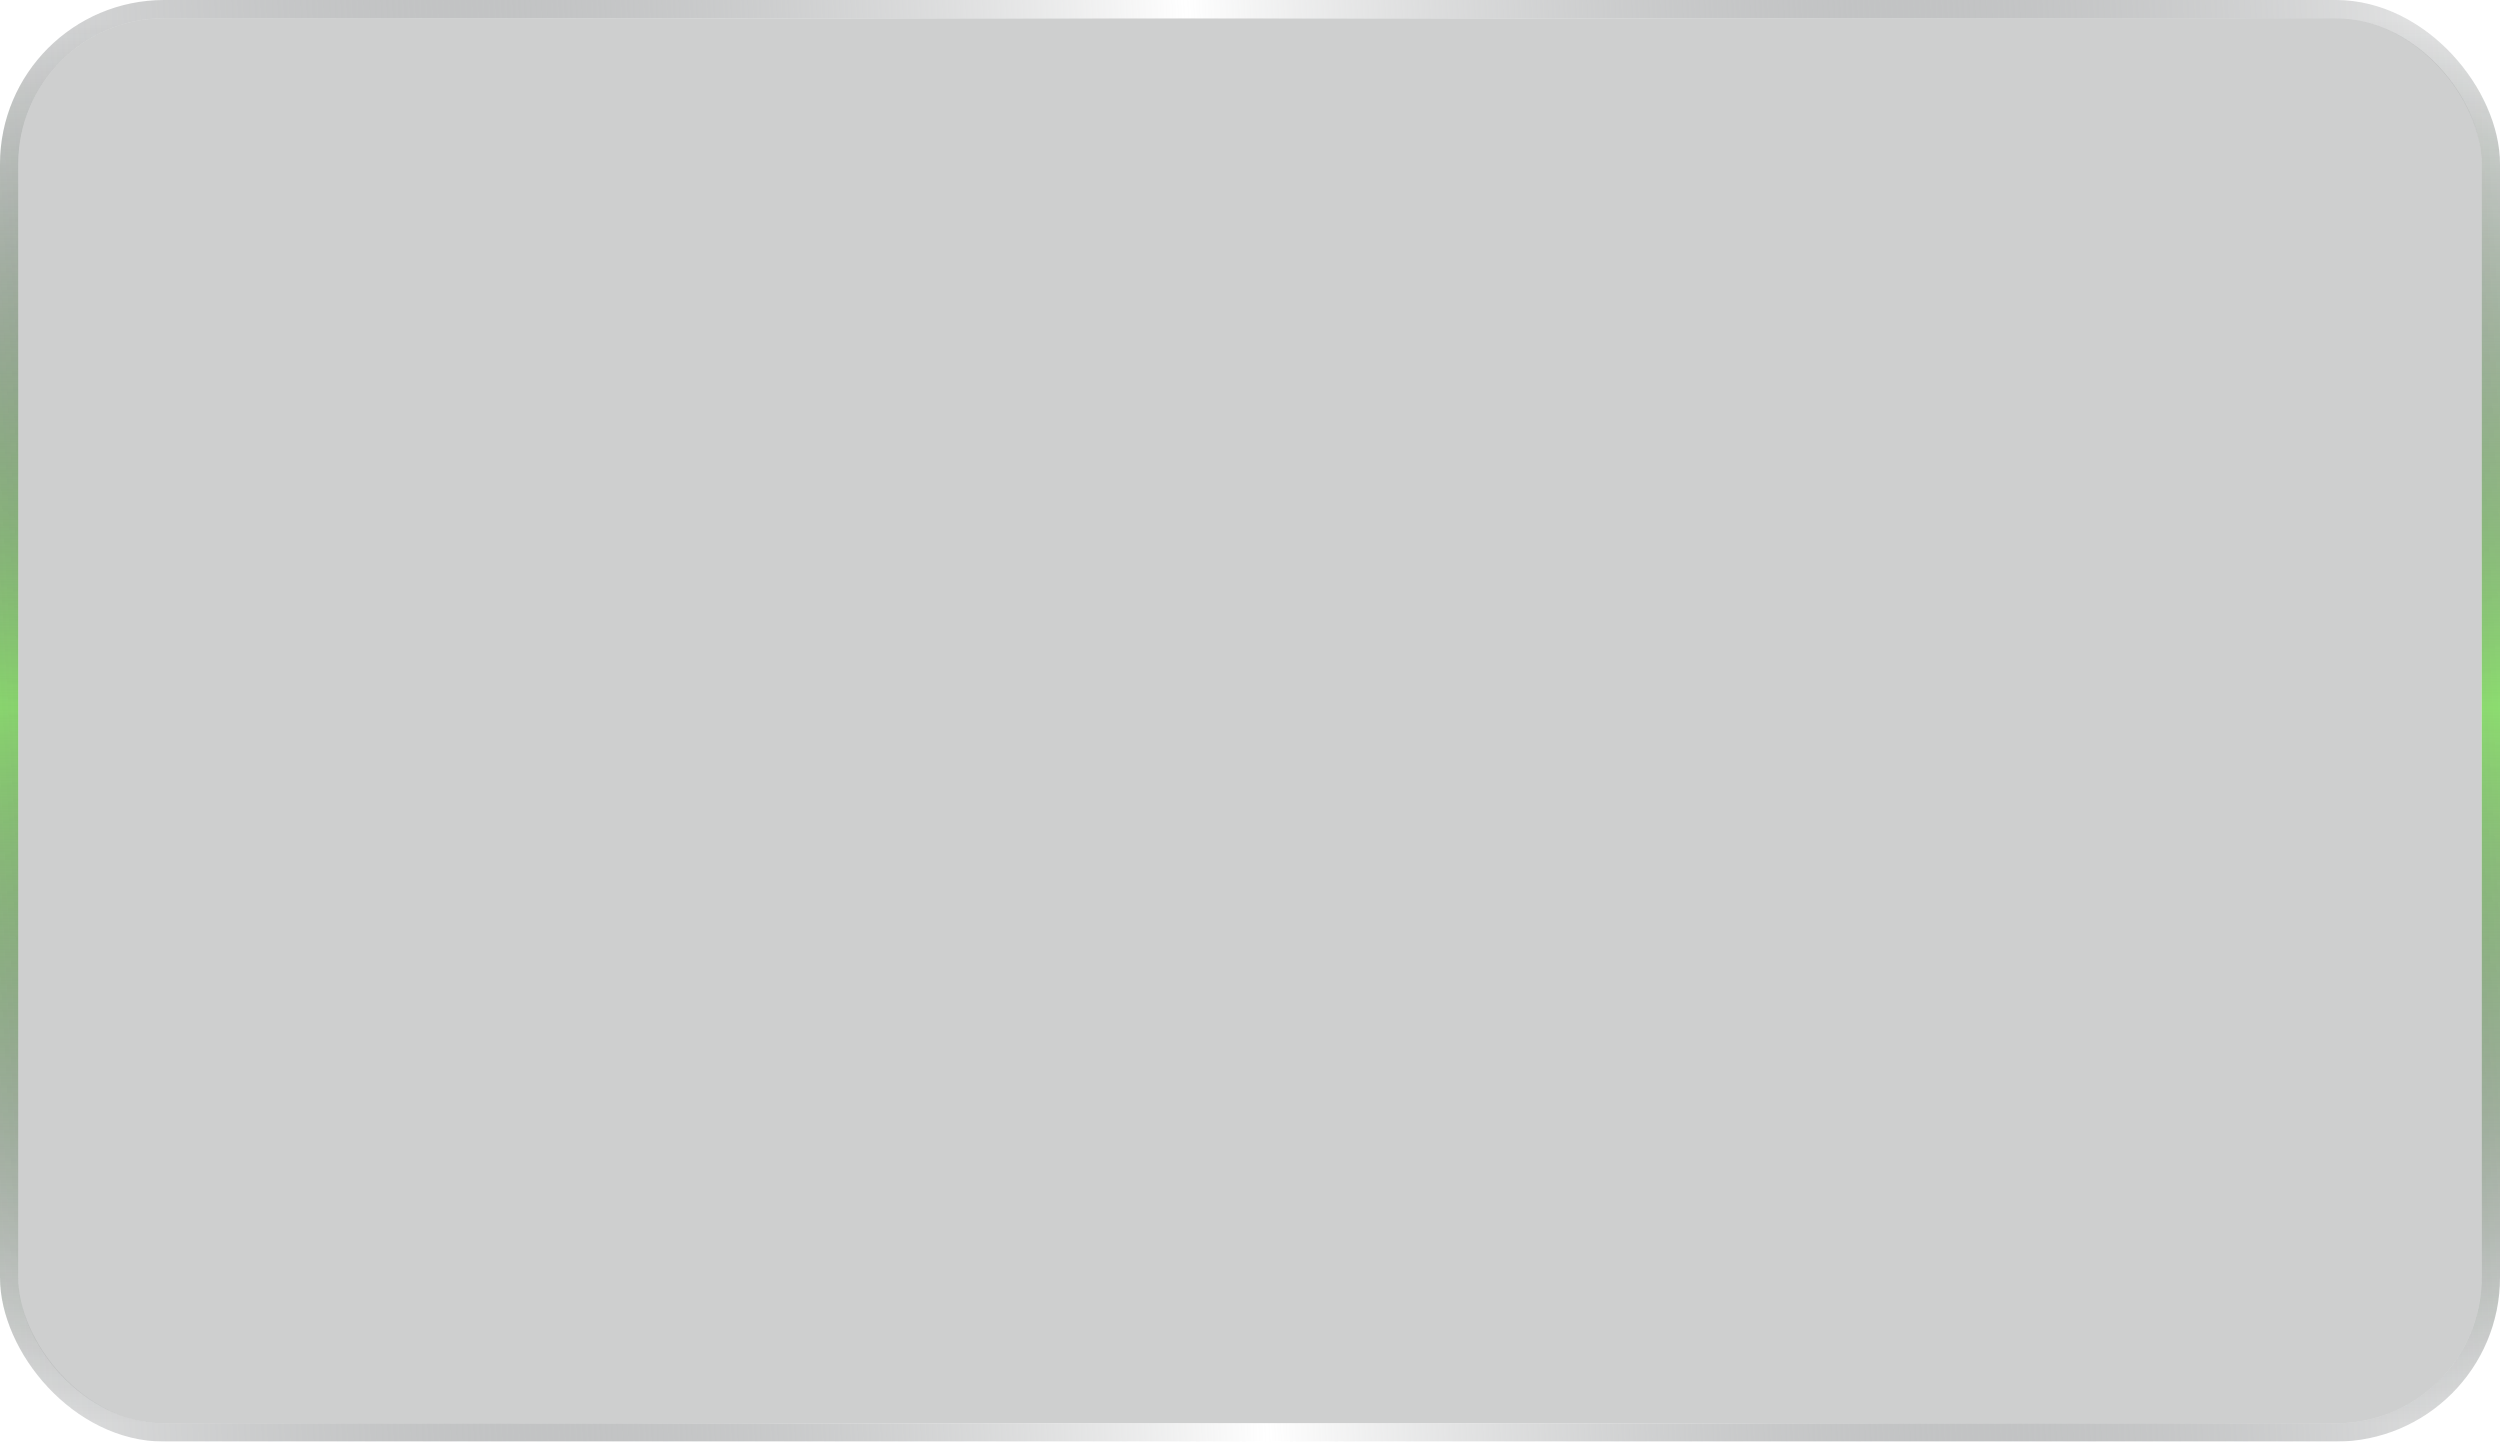 <svg width="137" height="79" viewBox="0 0 137 79" fill="none" xmlns="http://www.w3.org/2000/svg">
<g filter="url(#filter0_b_6561_23266)">
<rect x="1" y="1" width="135" height="77" rx="8" fill="#0B1013" fill-opacity="0.2"/>
<rect x="0.5" y="0.5" width="136" height="78" rx="8.5" stroke="url(#paint0_linear_6561_23266)"/>
<rect x="0.5" y="0.5" width="136" height="78" rx="8.5" stroke="url(#paint1_linear_6561_23266)"/>
</g>
<defs>
<filter id="filter0_b_6561_23266" x="-40" y="-40" width="217" height="159" filterUnits="userSpaceOnUse" color-interpolation-filters="sRGB">
<feFlood flood-opacity="0" result="BackgroundImageFix"/>
<feGaussianBlur in="BackgroundImage" stdDeviation="20"/>
<feComposite in2="SourceAlpha" operator="in" result="effect1_backgroundBlur_6561_23266"/>
<feBlend mode="normal" in="SourceGraphic" in2="effect1_backgroundBlur_6561_23266" result="shape"/>
</filter>
<linearGradient id="paint0_linear_6561_23266" x1="68.5" y1="1" x2="68.5" y2="78" gradientUnits="userSpaceOnUse">
<stop stop-color="#0B1013" stop-opacity="0"/>
<stop offset="0.49" stop-color="#99F278"/>
<stop offset="1" stop-color="#0B1013" stop-opacity="0"/>
</linearGradient>
<linearGradient id="paint1_linear_6561_23266" x1="145.524" y1="36.082" x2="-12.534" y2="45.1" gradientUnits="userSpaceOnUse">
<stop stop-color="#0B1013" stop-opacity="0"/>
<stop offset="0.495" stop-color="white"/>
<stop offset="1" stop-color="#0B1013" stop-opacity="0"/>
</linearGradient>
</defs>
</svg>
